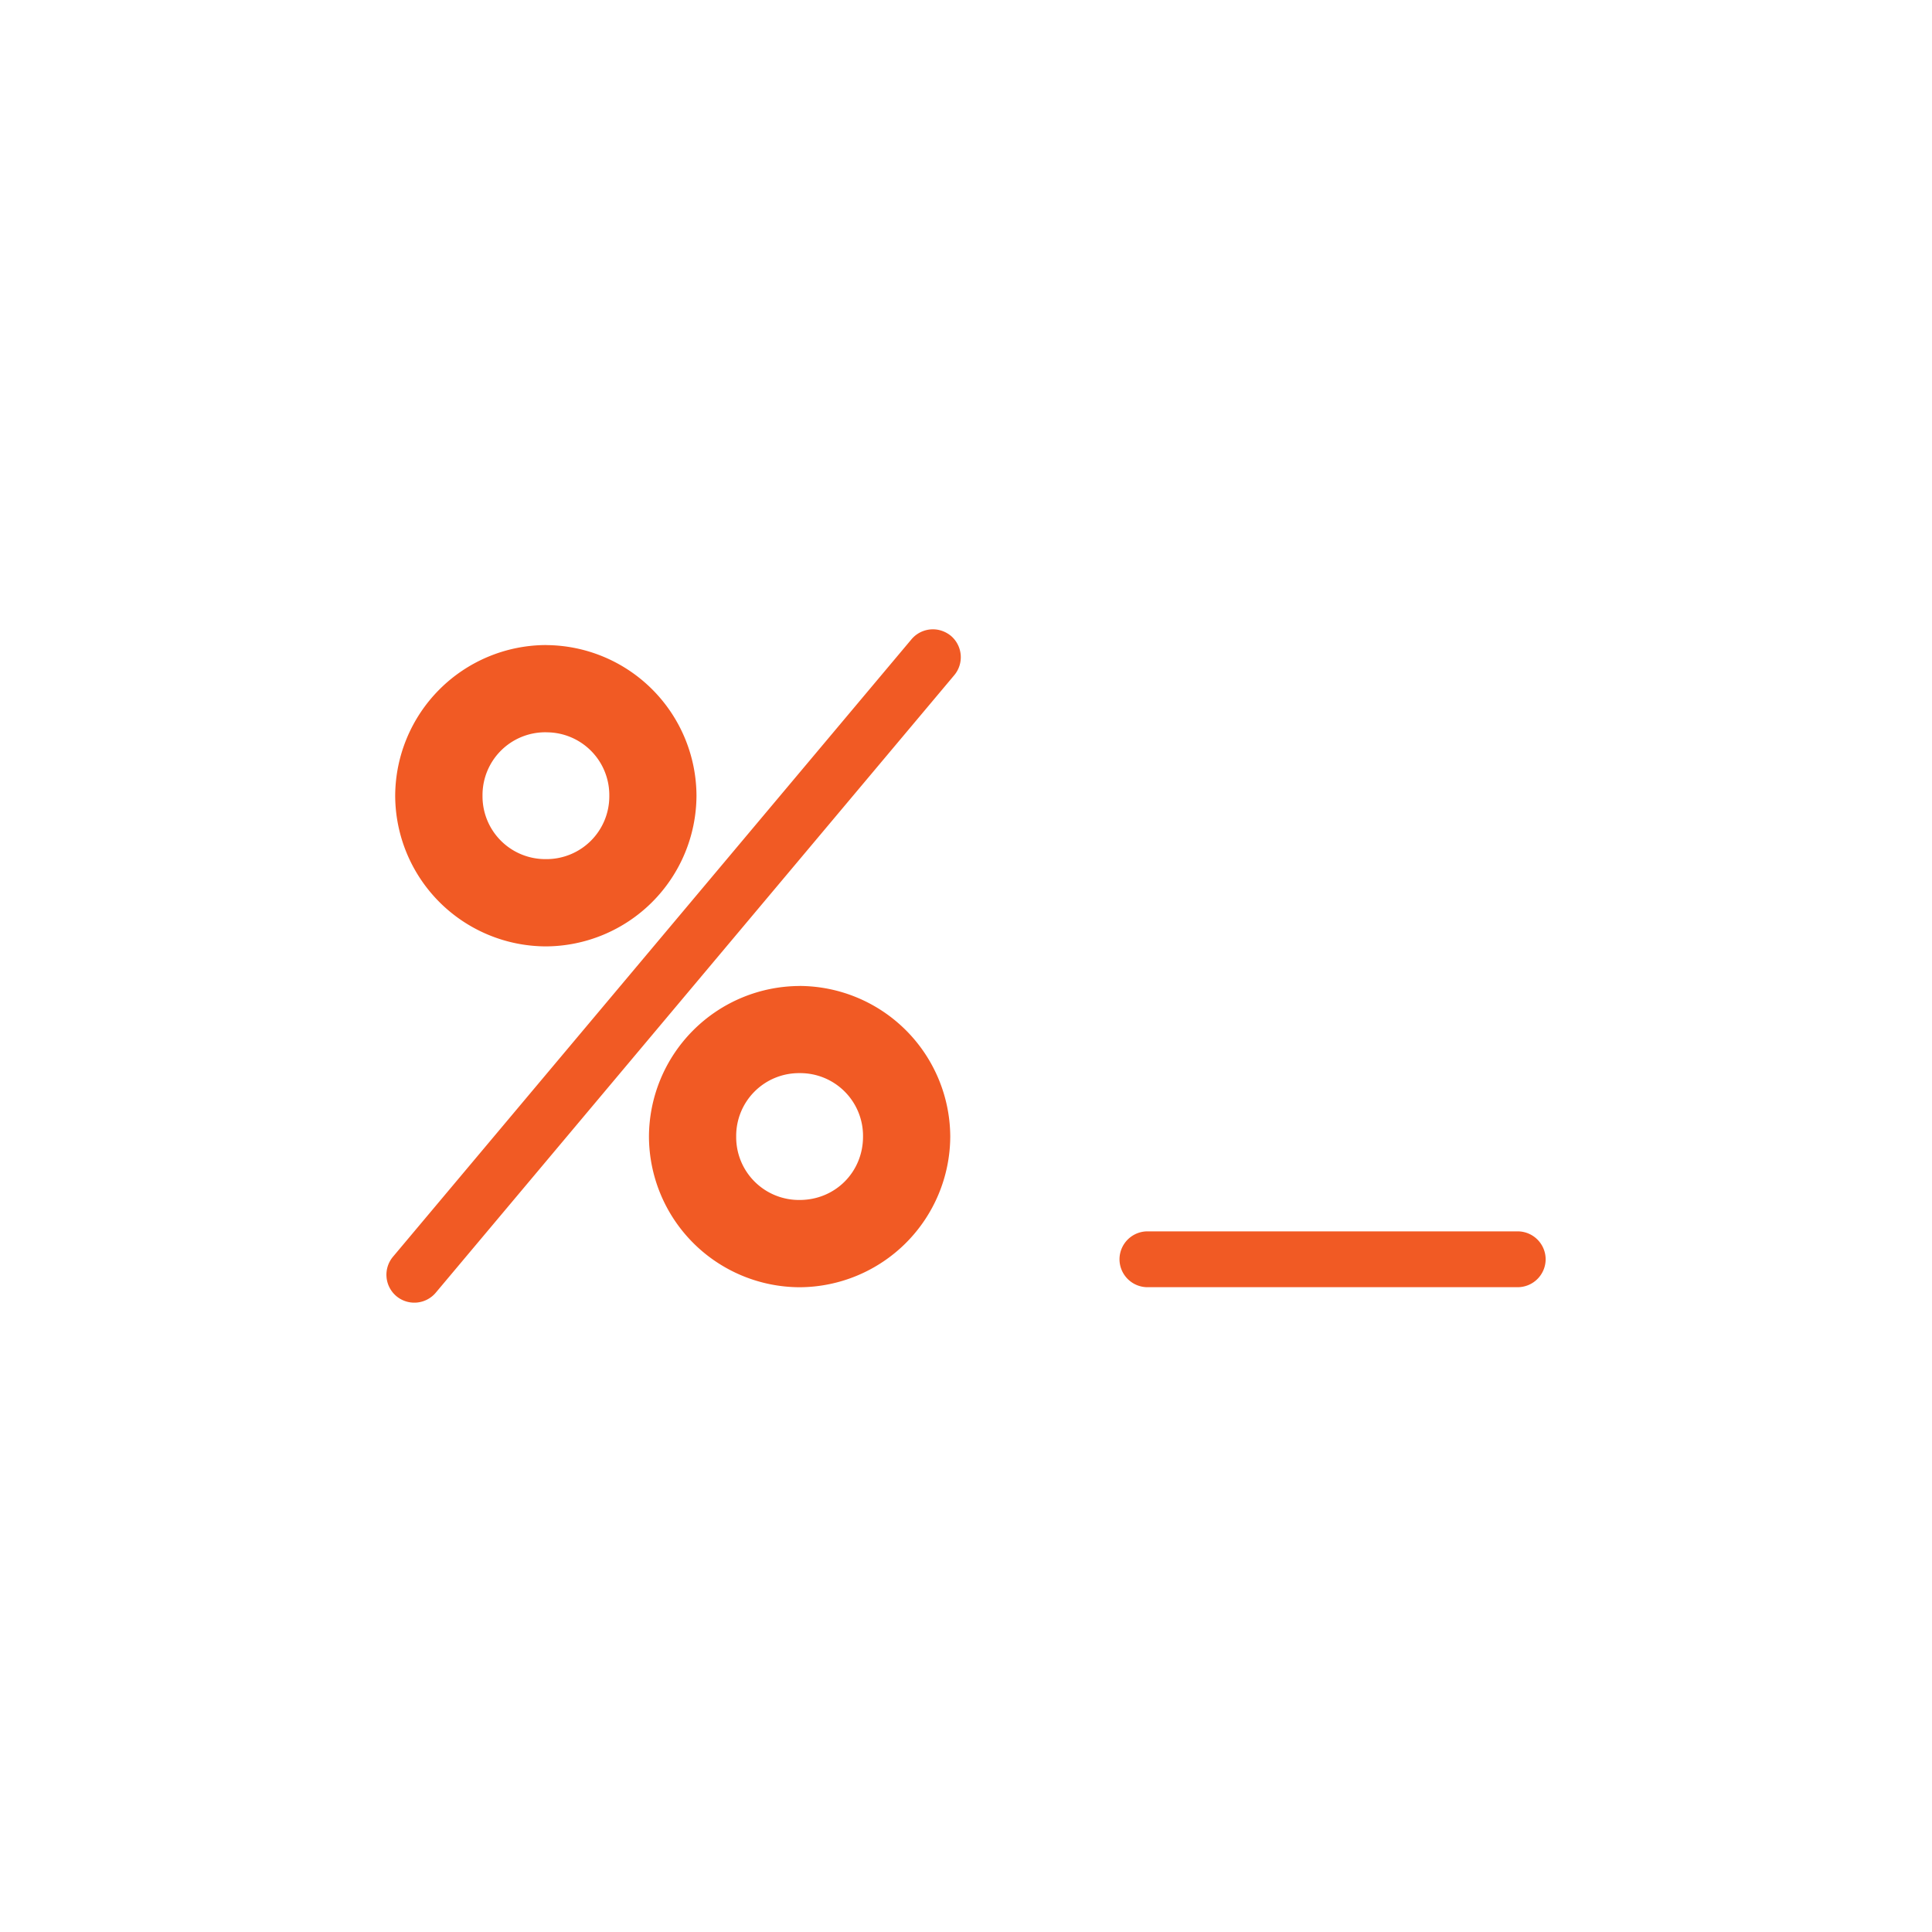 <?xml version="1.0" encoding="utf-8"?>
<svg role="img" viewBox="0 0 24 24" xmlns="http://www.w3.org/2000/svg">
	<title>Zsh</title>
	<path d="M11.415 5.038a.58.58 0 0 0-.543.197L.135 18.021a.58.58 0 0 0 .071.814.58.58 0 0 0 .815-.07L11.757 5.979a.58.58 0 0 0-.07-.815.6.6 0 0 0-.272-.126m-8.113.317a3.133 3.133 0 0 0-3.12 3.12 3.13 3.13 0 0 0 3.12 3.119A3.133 3.133 0 0 0 6.42 8.475a3.13 3.13 0 0 0-3.119-3.119m0 1.806a1.3 1.3 0 0 1 1.314 1.313 1.3 1.3 0 0 1-1.314 1.312A1.3 1.3 0 0 1 1.99 8.475a1.3 1.3 0 0 1 1.312-1.314m5.253 5.253a3.13 3.13 0 0 0-3.119 3.119 3.13 3.13 0 0 0 3.12 3.118 3.133 3.133 0 0 0 3.118-3.12 3.133 3.133 0 0 0-3.119-3.118m0 1.805a1.3 1.3 0 0 1 1.313 1.314c0 .735-.577 1.312-1.312 1.312a1.3 1.3 0 0 1-1.314-1.312 1.3 1.3 0 0 1 1.313-1.314m7.201 3.276a.58.58 0 0 0-.578.578.58.58 0 0 0 .578.578h7.666a.58.58 0 0 0 .579-.578.58.58 0 0 0-.579-.578Z" transform="translate(4.8, 4.8) scale(0.6)" fill="#F15A24"></path>
</svg>